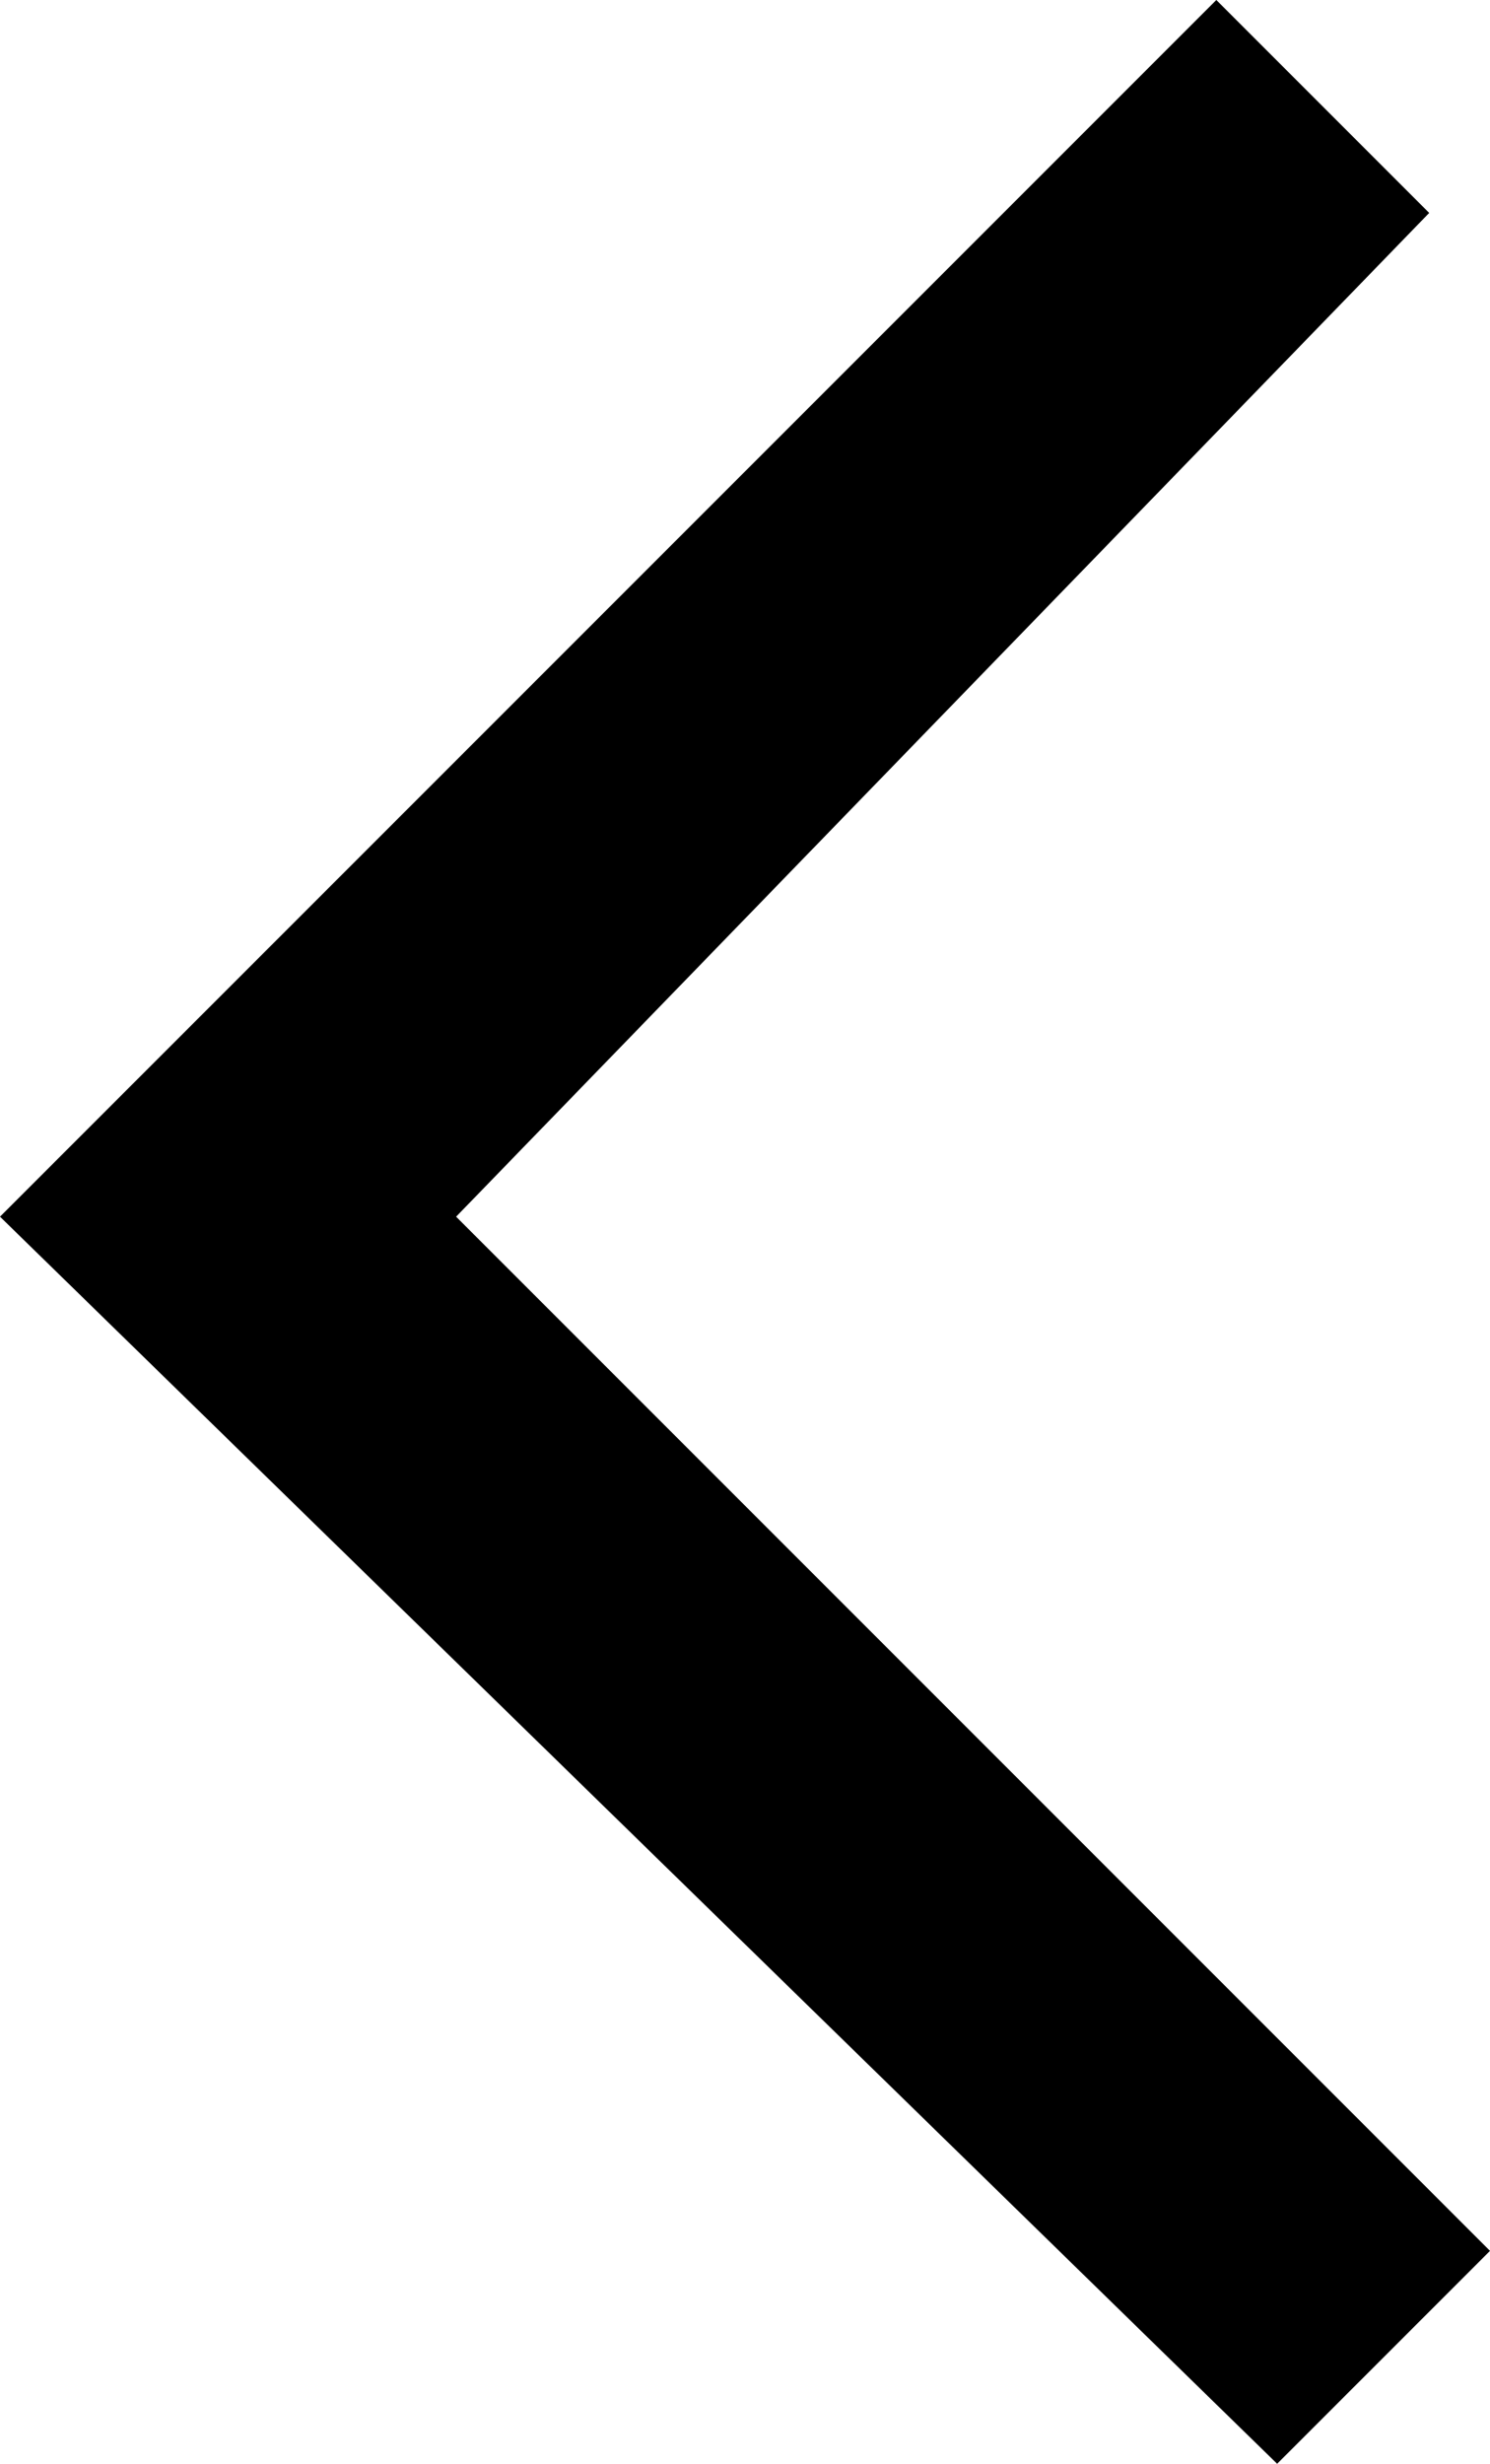 <?xml version="1.0" encoding="utf-8"?>
<!-- Generator: Adobe Illustrator 22.0.1, SVG Export Plug-In . SVG Version: 6.00 Build 0)  -->
<svg version="1.1" id="Ebene_1" xmlns="http://www.w3.org/2000/svg" xmlns:xlink="http://www.w3.org/1999/xlink" x="0px" y="0px"
	 viewBox="0 0 4.9 8.1" style="enable-background:new 0 0 4.9 8.1;" xml:space="preserve">
<g>
	<polygon points="0,4 4,0 4.7,0.7 1.5,4 4.9,7.4 4.2,8.1 	"/>
</g>
</svg>
